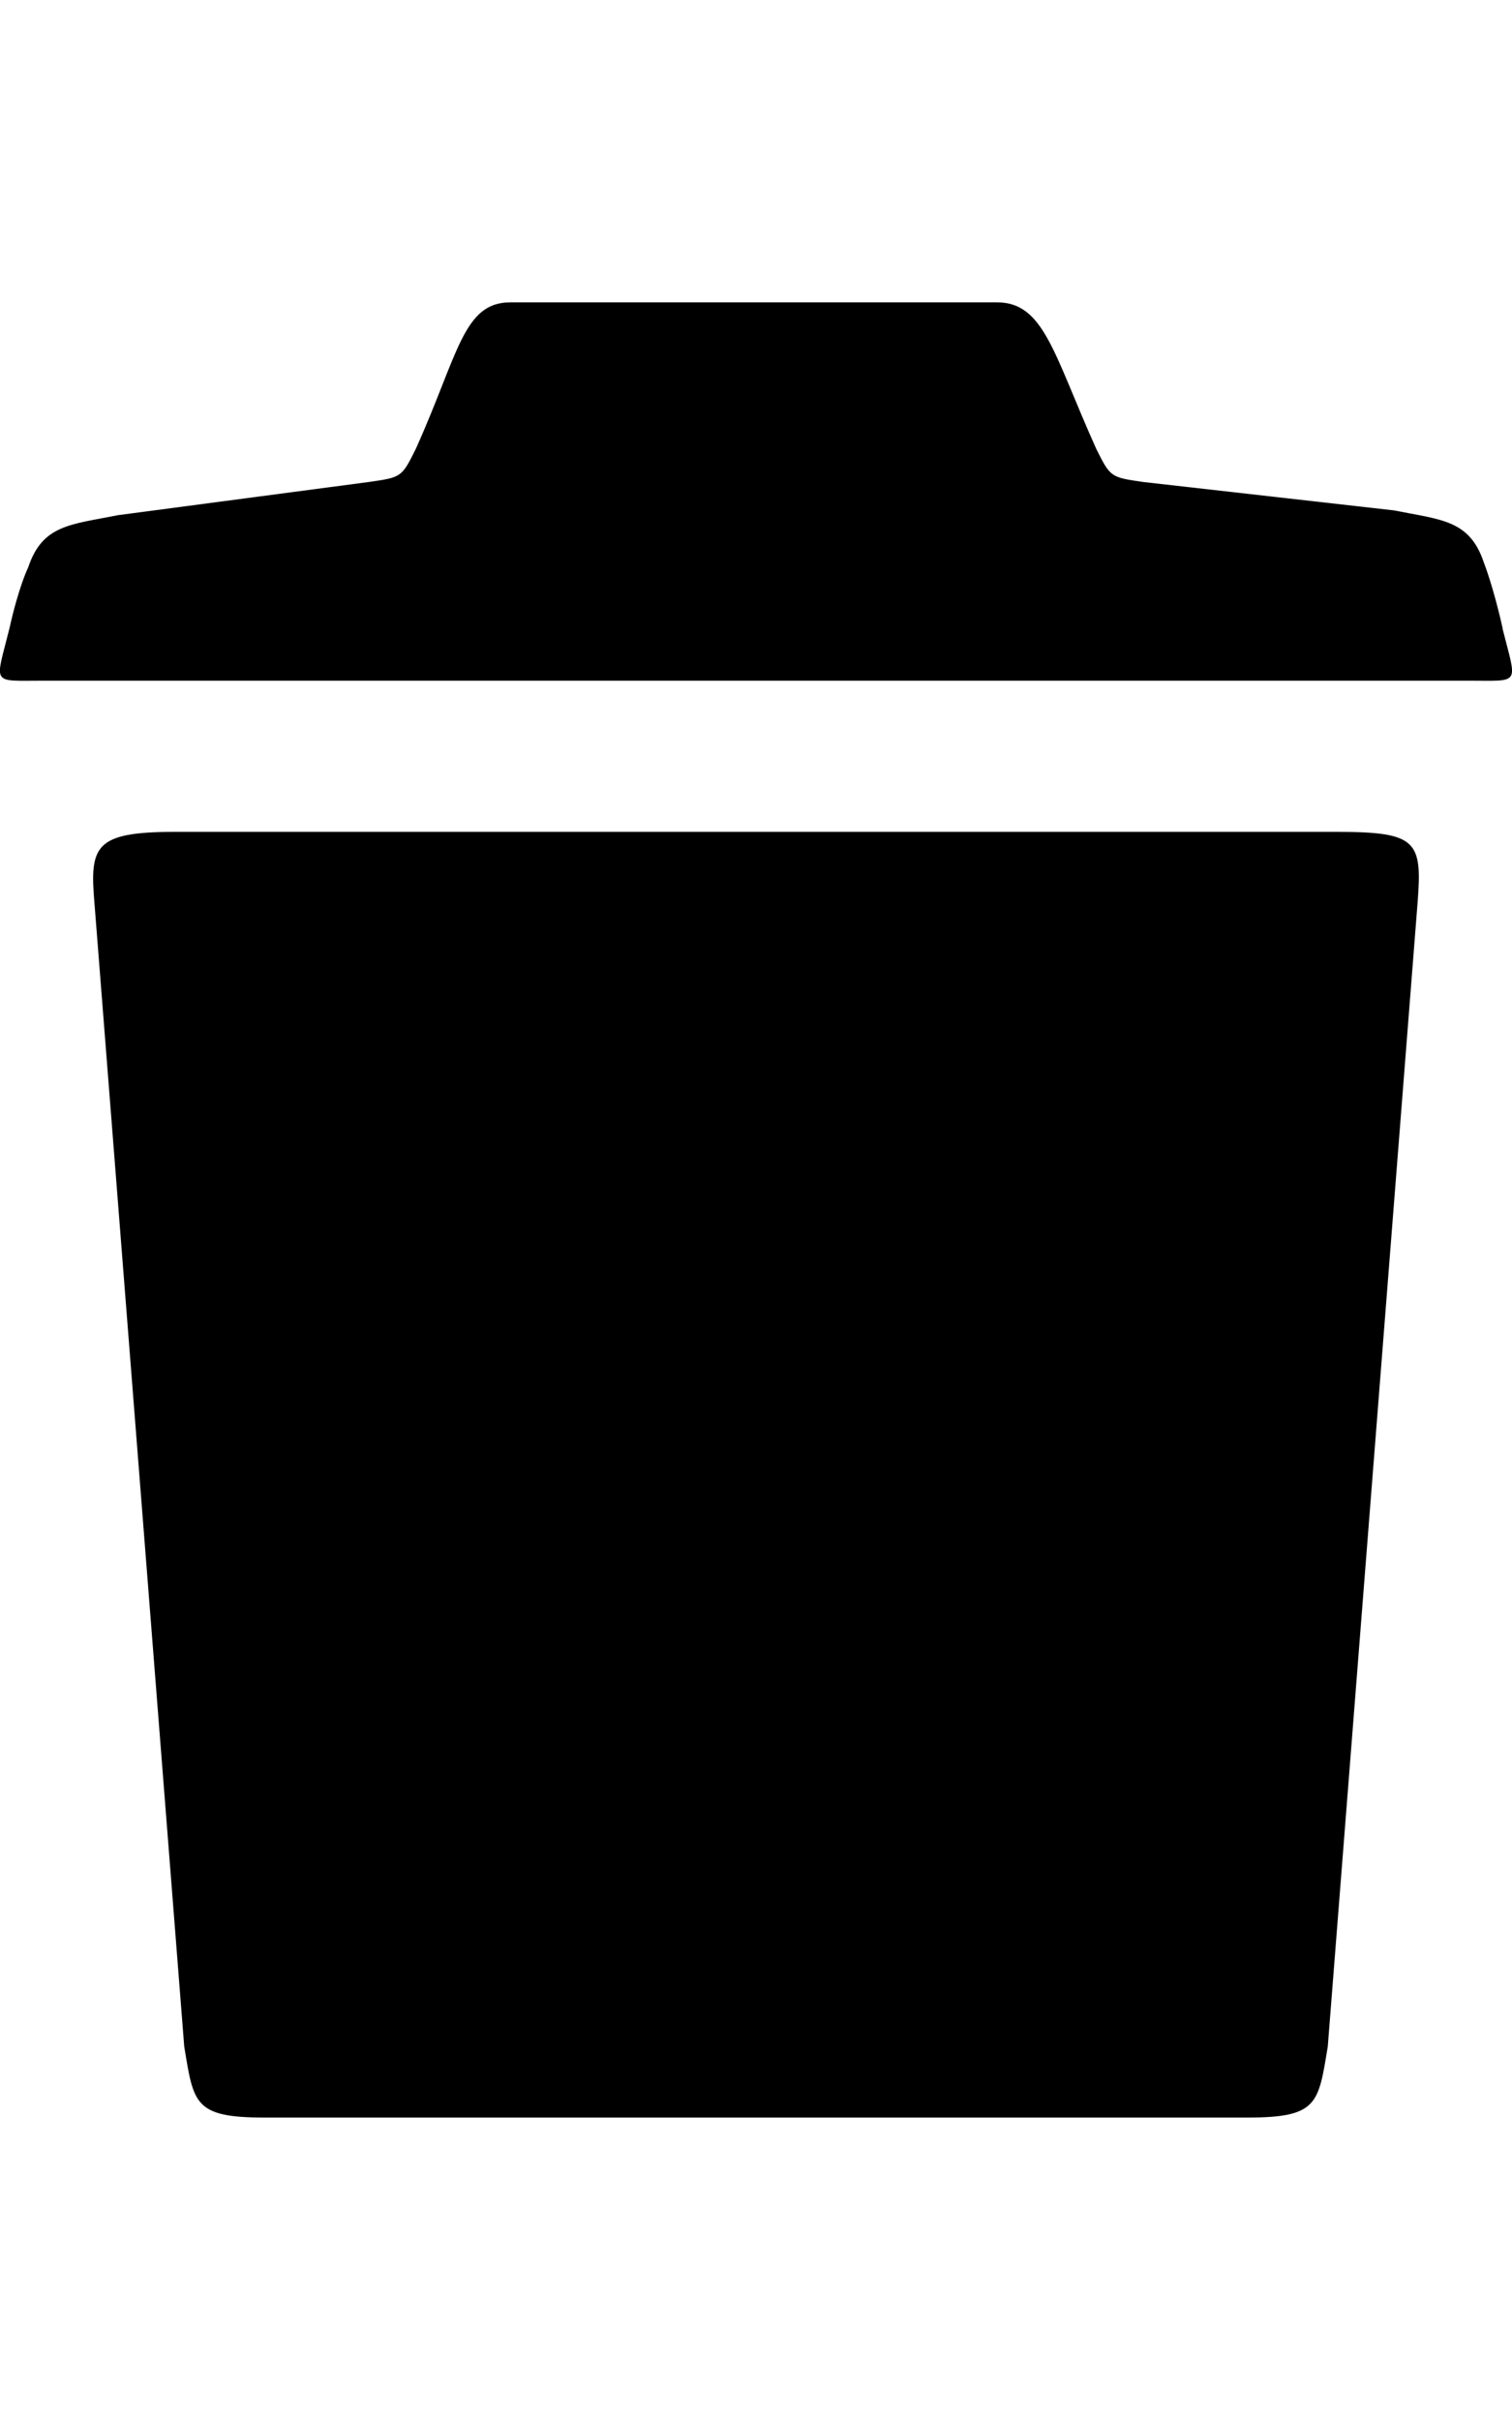<!-- Generated by IcoMoon.io -->
<svg version="1.1" xmlns="http://www.w3.org/2000/svg" width="20" height="32" viewBox="0 0 20 32">
<title>ion-trash-b</title>
<path d="M19.875 8.313c0.188 0.75 0.25 0.688-0.438 0.688h-18.875c-0.688 0-0.625 0.063-0.438-0.688 0.125-0.563 0.25-0.813 0.25-0.813 0.188-0.563 0.563-0.563 1.188-0.688l3.313-0.438c0.438-0.063 0.438-0.063 0.625-0.438 0.563-1.25 0.625-1.938 1.25-1.938h6.438c0.625 0 0.75 0.688 1.313 1.938 0.188 0.375 0.188 0.375 0.625 0.438l3.313 0.375c0.625 0.125 1 0.125 1.188 0.688 0 0 0.125 0.313 0.25 0.875zM17.688 11c1.063 0 1.125 0.125 1.063 0.938l-1.188 15.125c-0.125 0.75-0.125 0.938-1.063 0.938h-13c-0.938 0-0.938-0.188-1.063-0.938l-1.188-15.125c-0.063-0.75 0-0.938 1.063-0.938h15.375z"></path>
</svg>
